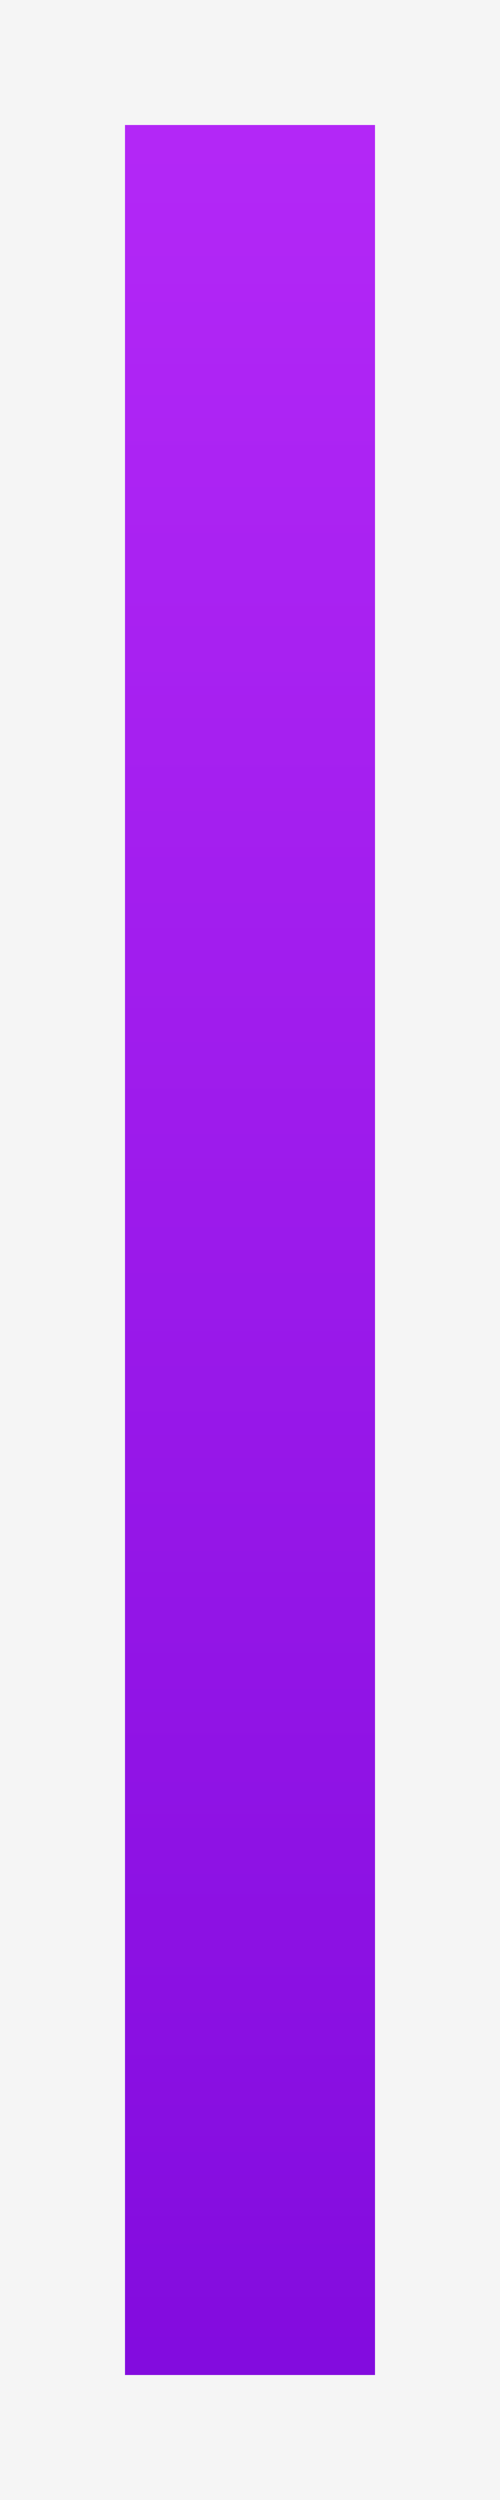 <svg width="4" height="20" viewBox="0 0 4 20" fill="none" xmlns="http://www.w3.org/2000/svg">
<rect x="0" y="0" width="4" height="20" fill="#333333" stroke="none"/>
<rect x="0.5" y="0.5" width="3" height="19" fill="url(#paint0_linear_318_39)" stroke="#F5F5F5"/>
<defs>
<linearGradient id="paint0_linear_318_39" x1="2" y1="0" x2="2" y2="20" gradientUnits="userSpaceOnUse">
<stop stop-color="#B629F8"/>
<stop offset="1" stop-color="#800ADD"/>
</linearGradient>
</defs>
</svg>
